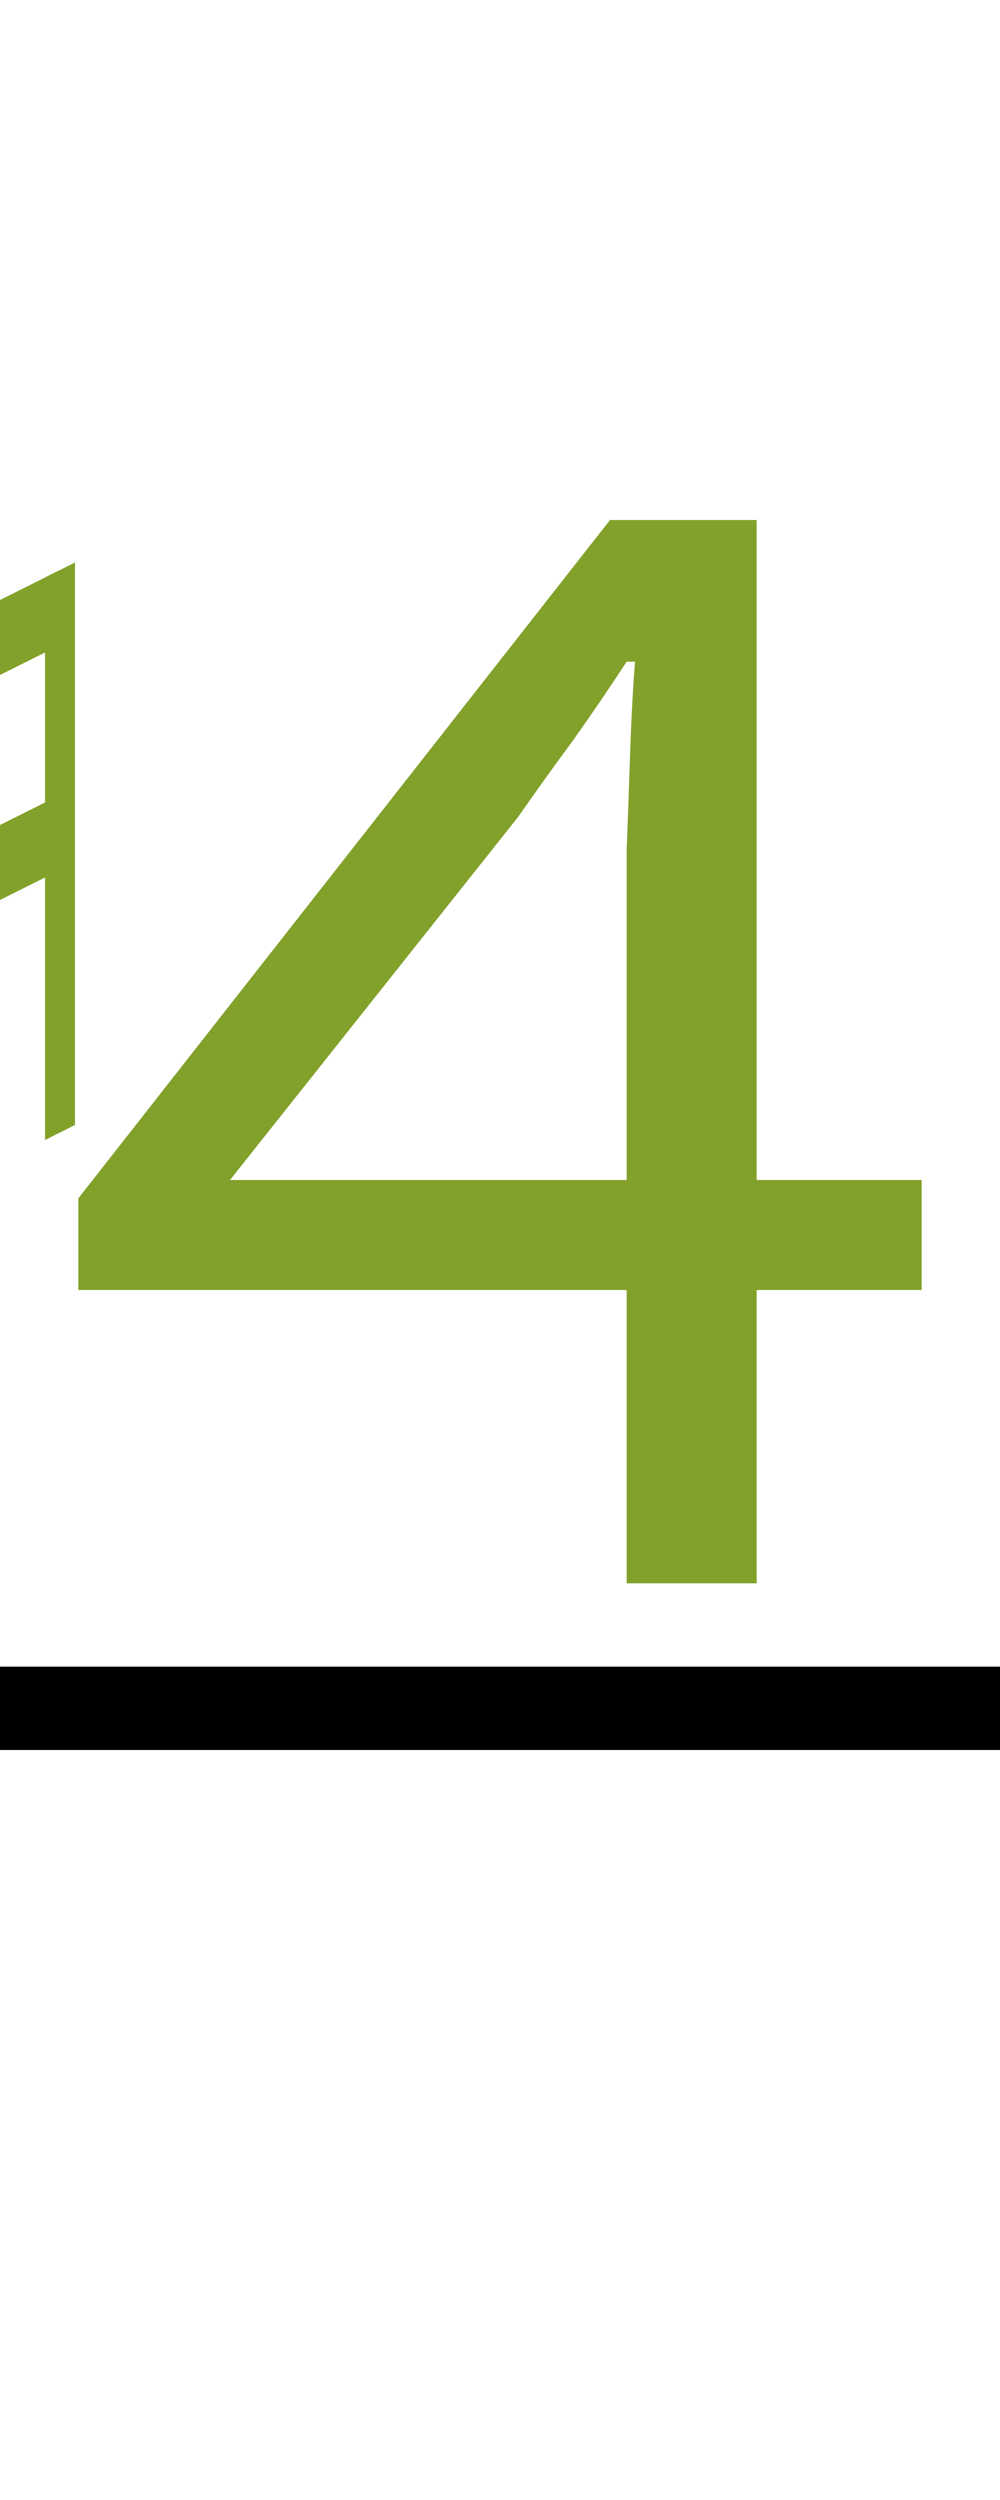 <?xml version="1.0" encoding="UTF-8"?><svg version="1.1" viewBox="0 0 60 150" xmlns="http://www.w3.org/2000/svg">
<g transform="matrix(0.9 0 0 0.9 -45 0)">
<path fill="#82a12b" d="m 45 62.5 l 2 -1 v-37.5 l -2 1 z"/>
<path fill="#82a12b" d="m 53 76 l 2 -1 v-37.5 l -2 1 z"/>
<path fill="#82a12b" d="m 46 62 v-5 l8,-4 v5  z"/>
<path fill="#82a12b" d="m 46 42 v5 l8,-4 v-5  z"/>
</g>

<path fill="#82a12b" d="m5,15 m32.6 80v-17.6h-32.9v-5.5l31.9-40.7h8.8v39.6h9.9v6.6h-9.9v17.6zm-23.8-24.2h23.8v-19.8q.1-2.6.2-5.6.1-3.1.3-5.7h-.5q-1.5 2.3-3.2 4.7-1.7 2.3-3.3 4.6z"/>

<rect fill="black" width="60" height="5" x="0" y="100"/>
</svg>